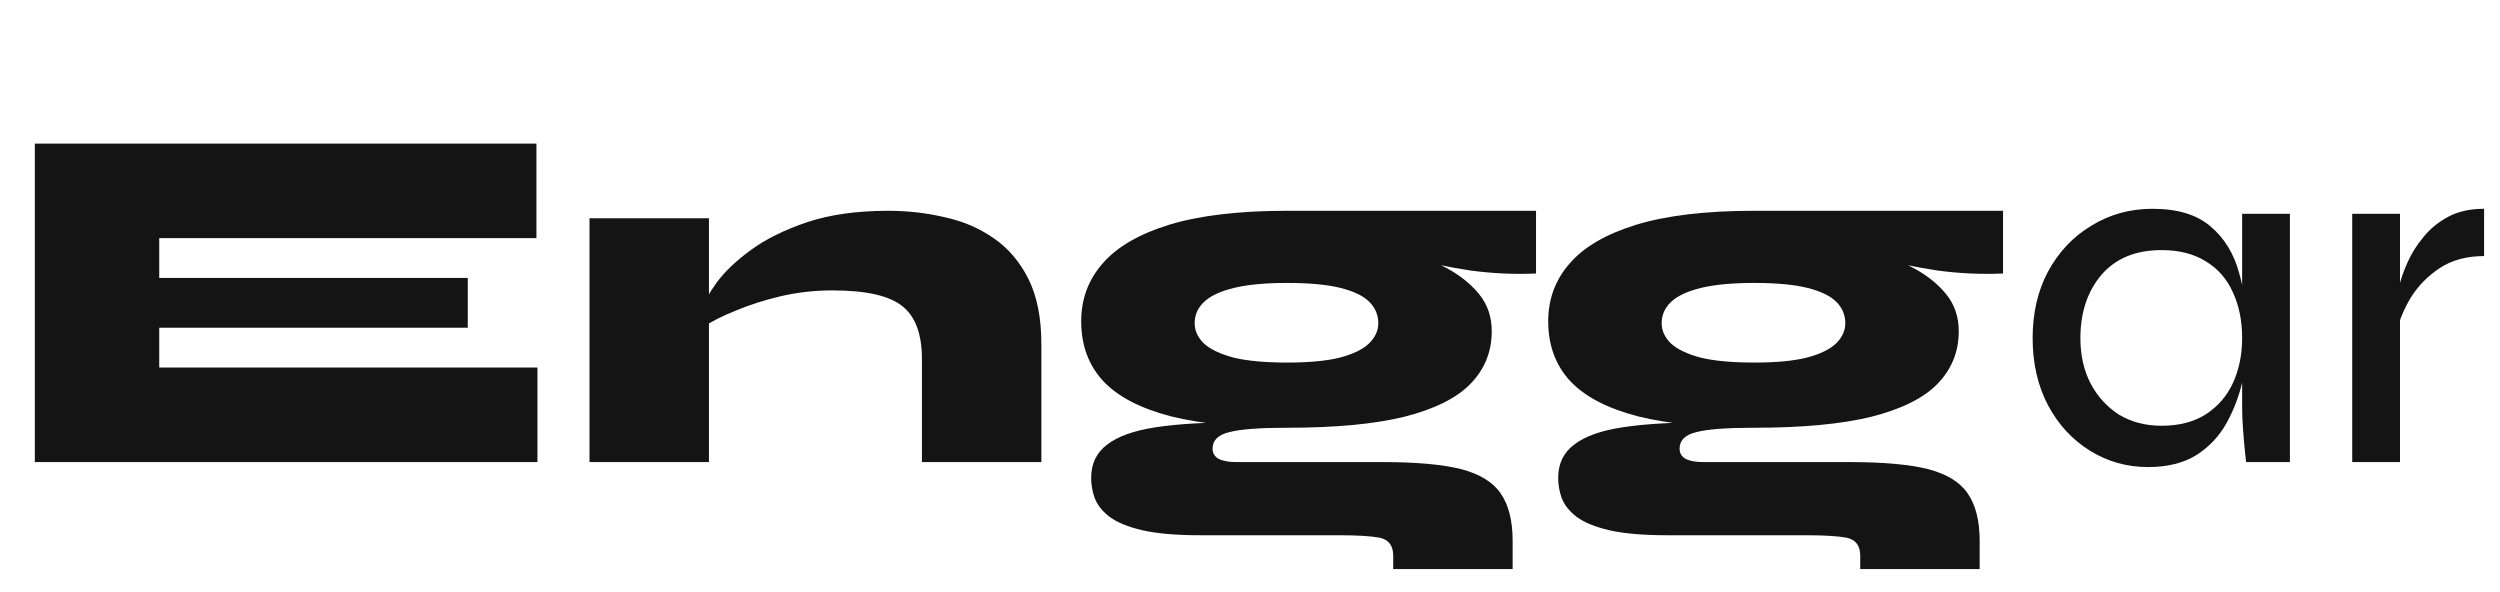 <svg width="211" height="50" viewBox="0 0 211 50" fill="none" xmlns="http://www.w3.org/2000/svg">
<path d="M13.44 27.66V31.02H45.36V39H2.94V12.12H45.276V20.1H13.44V23.46H39.48V27.66H13.44ZM49.755 18.42H59.835V39H49.755V18.42ZM74.955 17.79C76.607 17.79 78.203 17.972 79.743 18.336C81.283 18.672 82.655 19.26 83.859 20.1C85.091 20.94 86.071 22.088 86.799 23.544C87.527 25 87.891 26.834 87.891 29.046V39H77.811V30.306C77.811 28.206 77.265 26.722 76.173 25.854C75.081 24.958 73.107 24.51 70.251 24.51C68.739 24.51 67.269 24.678 65.841 25.014C64.441 25.35 63.181 25.756 62.061 26.232C60.941 26.68 60.059 27.128 59.415 27.576L59.331 25.98C59.443 25.476 59.821 24.776 60.465 23.88C61.137 22.956 62.103 22.032 63.363 21.108C64.623 20.184 66.205 19.4 68.109 18.756C70.041 18.112 72.323 17.79 74.955 17.79ZM108.641 36.102C104.665 36.102 101.389 35.78 98.813 35.136C96.237 34.464 94.333 33.47 93.101 32.154C91.869 30.81 91.253 29.13 91.253 27.114C91.253 25.238 91.855 23.614 93.059 22.242C94.263 20.842 96.139 19.75 98.687 18.966C101.263 18.182 104.581 17.79 108.641 17.79C109.453 17.79 110.279 17.79 111.119 17.79C111.959 17.79 112.785 17.79 113.597 17.79H129.641V23.082C127.821 23.166 125.973 23.082 124.097 22.83C122.249 22.55 120.541 22.186 118.973 21.738L118.511 21.108C119.771 21.5 120.961 22.004 122.081 22.62C123.229 23.236 124.153 23.978 124.853 24.846C125.553 25.714 125.903 26.75 125.903 27.954C125.903 29.69 125.301 31.174 124.097 32.406C122.921 33.61 121.059 34.534 118.511 35.178C115.991 35.794 112.701 36.102 108.641 36.102ZM117.587 48.03V46.896C117.587 46.056 117.209 45.552 116.453 45.384C115.725 45.244 114.563 45.174 112.967 45.174H101.249C99.261 45.174 97.651 45.034 96.419 44.754C95.215 44.474 94.291 44.096 93.647 43.62C93.031 43.144 92.611 42.612 92.387 42.024C92.191 41.464 92.093 40.904 92.093 40.344C92.093 39.14 92.541 38.202 93.437 37.53C94.333 36.83 95.705 36.34 97.553 36.06C99.401 35.78 101.753 35.64 104.609 35.64L108.641 36.102C106.289 36.102 104.651 36.228 103.727 36.48C102.803 36.704 102.341 37.166 102.341 37.866C102.341 38.258 102.523 38.552 102.887 38.748C103.251 38.916 103.741 39 104.357 39H116.747C119.519 39 121.703 39.196 123.299 39.588C124.895 40.008 126.015 40.694 126.659 41.646C127.331 42.626 127.667 43.956 127.667 45.636V48.03H117.587ZM108.641 30.6C110.489 30.6 111.973 30.46 113.093 30.18C114.241 29.872 115.067 29.466 115.571 28.962C116.075 28.458 116.327 27.898 116.327 27.282C116.327 26.582 116.075 25.98 115.571 25.476C115.067 24.972 114.255 24.58 113.135 24.3C112.015 24.02 110.517 23.88 108.641 23.88C106.793 23.88 105.295 24.02 104.147 24.3C102.999 24.58 102.159 24.972 101.627 25.476C101.095 25.98 100.829 26.582 100.829 27.282C100.829 27.898 101.081 28.458 101.585 28.962C102.117 29.466 102.957 29.872 104.105 30.18C105.253 30.46 106.765 30.6 108.641 30.6ZM148.057 36.102C144.081 36.102 140.805 35.78 138.229 35.136C135.653 34.464 133.749 33.47 132.517 32.154C131.285 30.81 130.669 29.13 130.669 27.114C130.669 25.238 131.271 23.614 132.475 22.242C133.679 20.842 135.555 19.75 138.103 18.966C140.679 18.182 143.997 17.79 148.057 17.79C148.869 17.79 149.695 17.79 150.535 17.79C151.375 17.79 152.201 17.79 153.013 17.79H169.057V23.082C167.237 23.166 165.389 23.082 163.513 22.83C161.665 22.55 159.957 22.186 158.389 21.738L157.927 21.108C159.187 21.5 160.377 22.004 161.497 22.62C162.645 23.236 163.569 23.978 164.269 24.846C164.969 25.714 165.319 26.75 165.319 27.954C165.319 29.69 164.717 31.174 163.513 32.406C162.337 33.61 160.475 34.534 157.927 35.178C155.407 35.794 152.117 36.102 148.057 36.102ZM157.003 48.03V46.896C157.003 46.056 156.625 45.552 155.869 45.384C155.141 45.244 153.979 45.174 152.383 45.174H140.665C138.677 45.174 137.067 45.034 135.835 44.754C134.631 44.474 133.707 44.096 133.063 43.62C132.447 43.144 132.027 42.612 131.803 42.024C131.607 41.464 131.509 40.904 131.509 40.344C131.509 39.14 131.957 38.202 132.853 37.53C133.749 36.83 135.121 36.34 136.969 36.06C138.817 35.78 141.169 35.64 144.025 35.64L148.057 36.102C145.705 36.102 144.067 36.228 143.143 36.48C142.219 36.704 141.757 37.166 141.757 37.866C141.757 38.258 141.939 38.552 142.303 38.748C142.667 38.916 143.157 39 143.773 39H156.163C158.935 39 161.119 39.196 162.715 39.588C164.311 40.008 165.431 40.694 166.075 41.646C166.747 42.626 167.083 43.956 167.083 45.636V48.03H157.003ZM148.057 30.6C149.905 30.6 151.389 30.46 152.509 30.18C153.657 29.872 154.483 29.466 154.987 28.962C155.491 28.458 155.743 27.898 155.743 27.282C155.743 26.582 155.491 25.98 154.987 25.476C154.483 24.972 153.671 24.58 152.551 24.3C151.431 24.02 149.933 23.88 148.057 23.88C146.209 23.88 144.711 24.02 143.563 24.3C142.415 24.58 141.575 24.972 141.043 25.476C140.511 25.98 140.245 26.582 140.245 27.282C140.245 27.898 140.497 28.458 141.001 28.962C141.533 29.466 142.373 29.872 143.521 30.18C144.669 30.46 146.181 30.6 148.057 30.6Z" fill="#141414"/>
<path d="M181.298 39.42C179.506 39.42 177.868 38.958 176.384 38.034C174.9 37.11 173.724 35.836 172.856 34.212C171.988 32.56 171.554 30.67 171.554 28.542C171.554 26.414 171.988 24.538 172.856 22.914C173.752 21.262 174.97 19.974 176.51 19.05C178.05 18.098 179.772 17.622 181.676 17.622C183.776 17.622 185.4 18.112 186.548 19.092C187.724 20.072 188.536 21.388 188.984 23.04C189.46 24.692 189.698 26.526 189.698 28.542C189.698 29.662 189.558 30.852 189.278 32.112C188.998 33.372 188.55 34.562 187.934 35.682C187.318 36.802 186.464 37.712 185.372 38.412C184.28 39.084 182.922 39.42 181.298 39.42ZM182.432 35.934C183.916 35.934 185.162 35.612 186.17 34.968C187.206 34.296 187.976 33.4 188.48 32.28C188.984 31.16 189.236 29.914 189.236 28.542C189.236 27.058 188.97 25.756 188.438 24.636C187.934 23.516 187.164 22.648 186.128 22.032C185.12 21.416 183.888 21.108 182.432 21.108C180.248 21.108 178.554 21.808 177.35 23.208C176.174 24.608 175.586 26.386 175.586 28.542C175.586 29.998 175.88 31.286 176.468 32.406C177.056 33.498 177.854 34.366 178.862 35.01C179.898 35.626 181.088 35.934 182.432 35.934ZM189.236 18.042H193.268V39H189.572C189.572 39 189.544 38.748 189.488 38.244C189.432 37.712 189.376 37.082 189.32 36.354C189.264 35.626 189.236 34.982 189.236 34.422V18.042ZM198.527 18.042H202.559V39H198.527V18.042ZM209.657 21.612C208.201 21.612 206.955 21.948 205.919 22.62C204.911 23.292 204.099 24.118 203.483 25.098C202.895 26.078 202.503 27.016 202.307 27.912L202.265 25.518C202.293 25.238 202.363 24.804 202.475 24.216C202.615 23.6 202.853 22.914 203.189 22.158C203.525 21.402 203.973 20.688 204.533 20.016C205.093 19.316 205.793 18.742 206.633 18.294C207.473 17.846 208.481 17.622 209.657 17.622V21.612Z" fill="#141414"/>
</svg>
